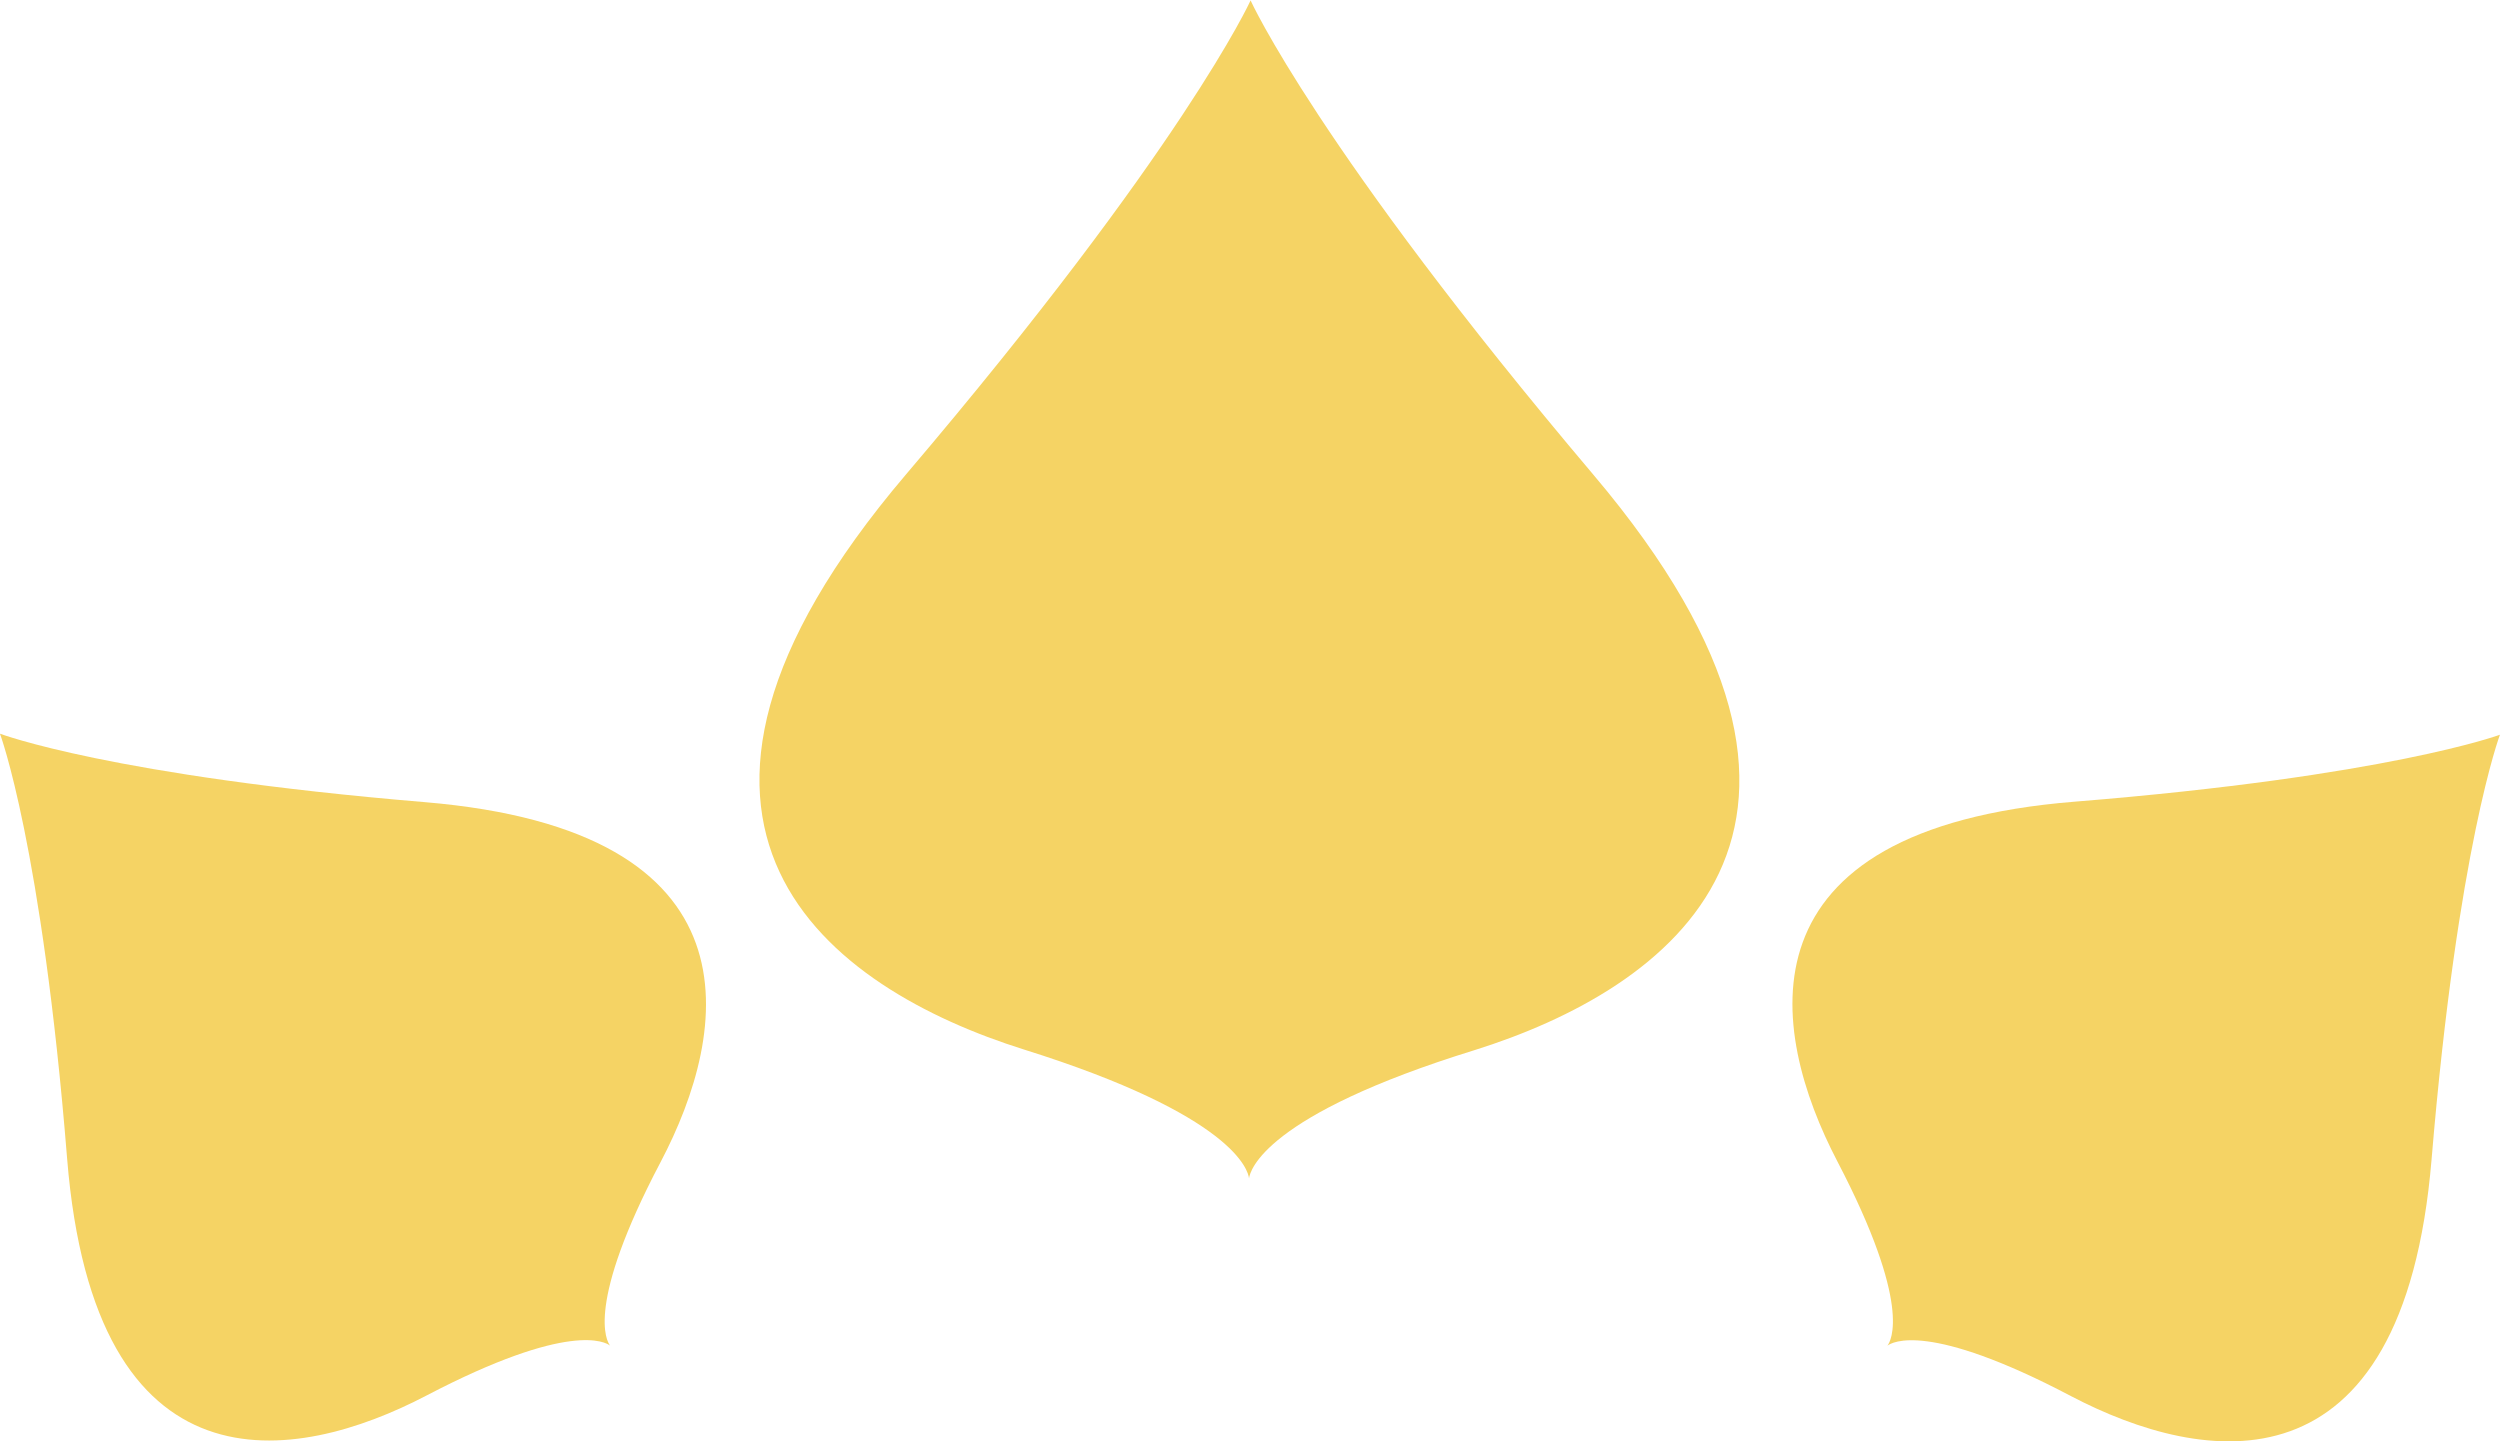 <svg id="Layer_1" data-name="Layer 1" xmlns="http://www.w3.org/2000/svg" viewBox="0 0 434.72 250.62"><defs><style>.cls-1{fill:#f5d364;}</style></defs><path class="cls-1" d="M277.13,82.62C229.08,25.8,217.45.05,217.45.05l0,0h0s0,.05,0,.05-11.7,25.72-59.91,82.4c-52.34,61.54-13.15,89.42,20.52,100,36.52,11.45,39,21.07,39.13,22.41h0c.17-1.34,2.65-11,39.2-22.3C290,172.08,329.29,144.31,277.13,82.62Z"/><path class="cls-1" d="M422.82,201.62c4.55-54.45,11.89-73.86,11.89-73.86s0,0,0,0h0s0,0,0,0S415.24,135,360.78,139.4C301.64,144.18,307.51,179,319.52,202c13,24.91,9.3,31.17,8.68,32h0c.79-.61,7.06-4.32,31.93,8.77C383.06,254.78,417.87,260.74,422.82,201.62Z"/><path class="cls-1" d="M73.82,139.48C19.43,134.93.05,127.6.05,127.6H0v0S7.28,147,11.67,201.45c4.77,59.07,39.56,53.21,62.5,41.21,24.88-13,31.14-9.28,31.92-8.67h0c-.61-.78-4.31-7.05,8.77-31.9C126.92,179.19,132.88,144.42,73.82,139.48Z"/></svg>